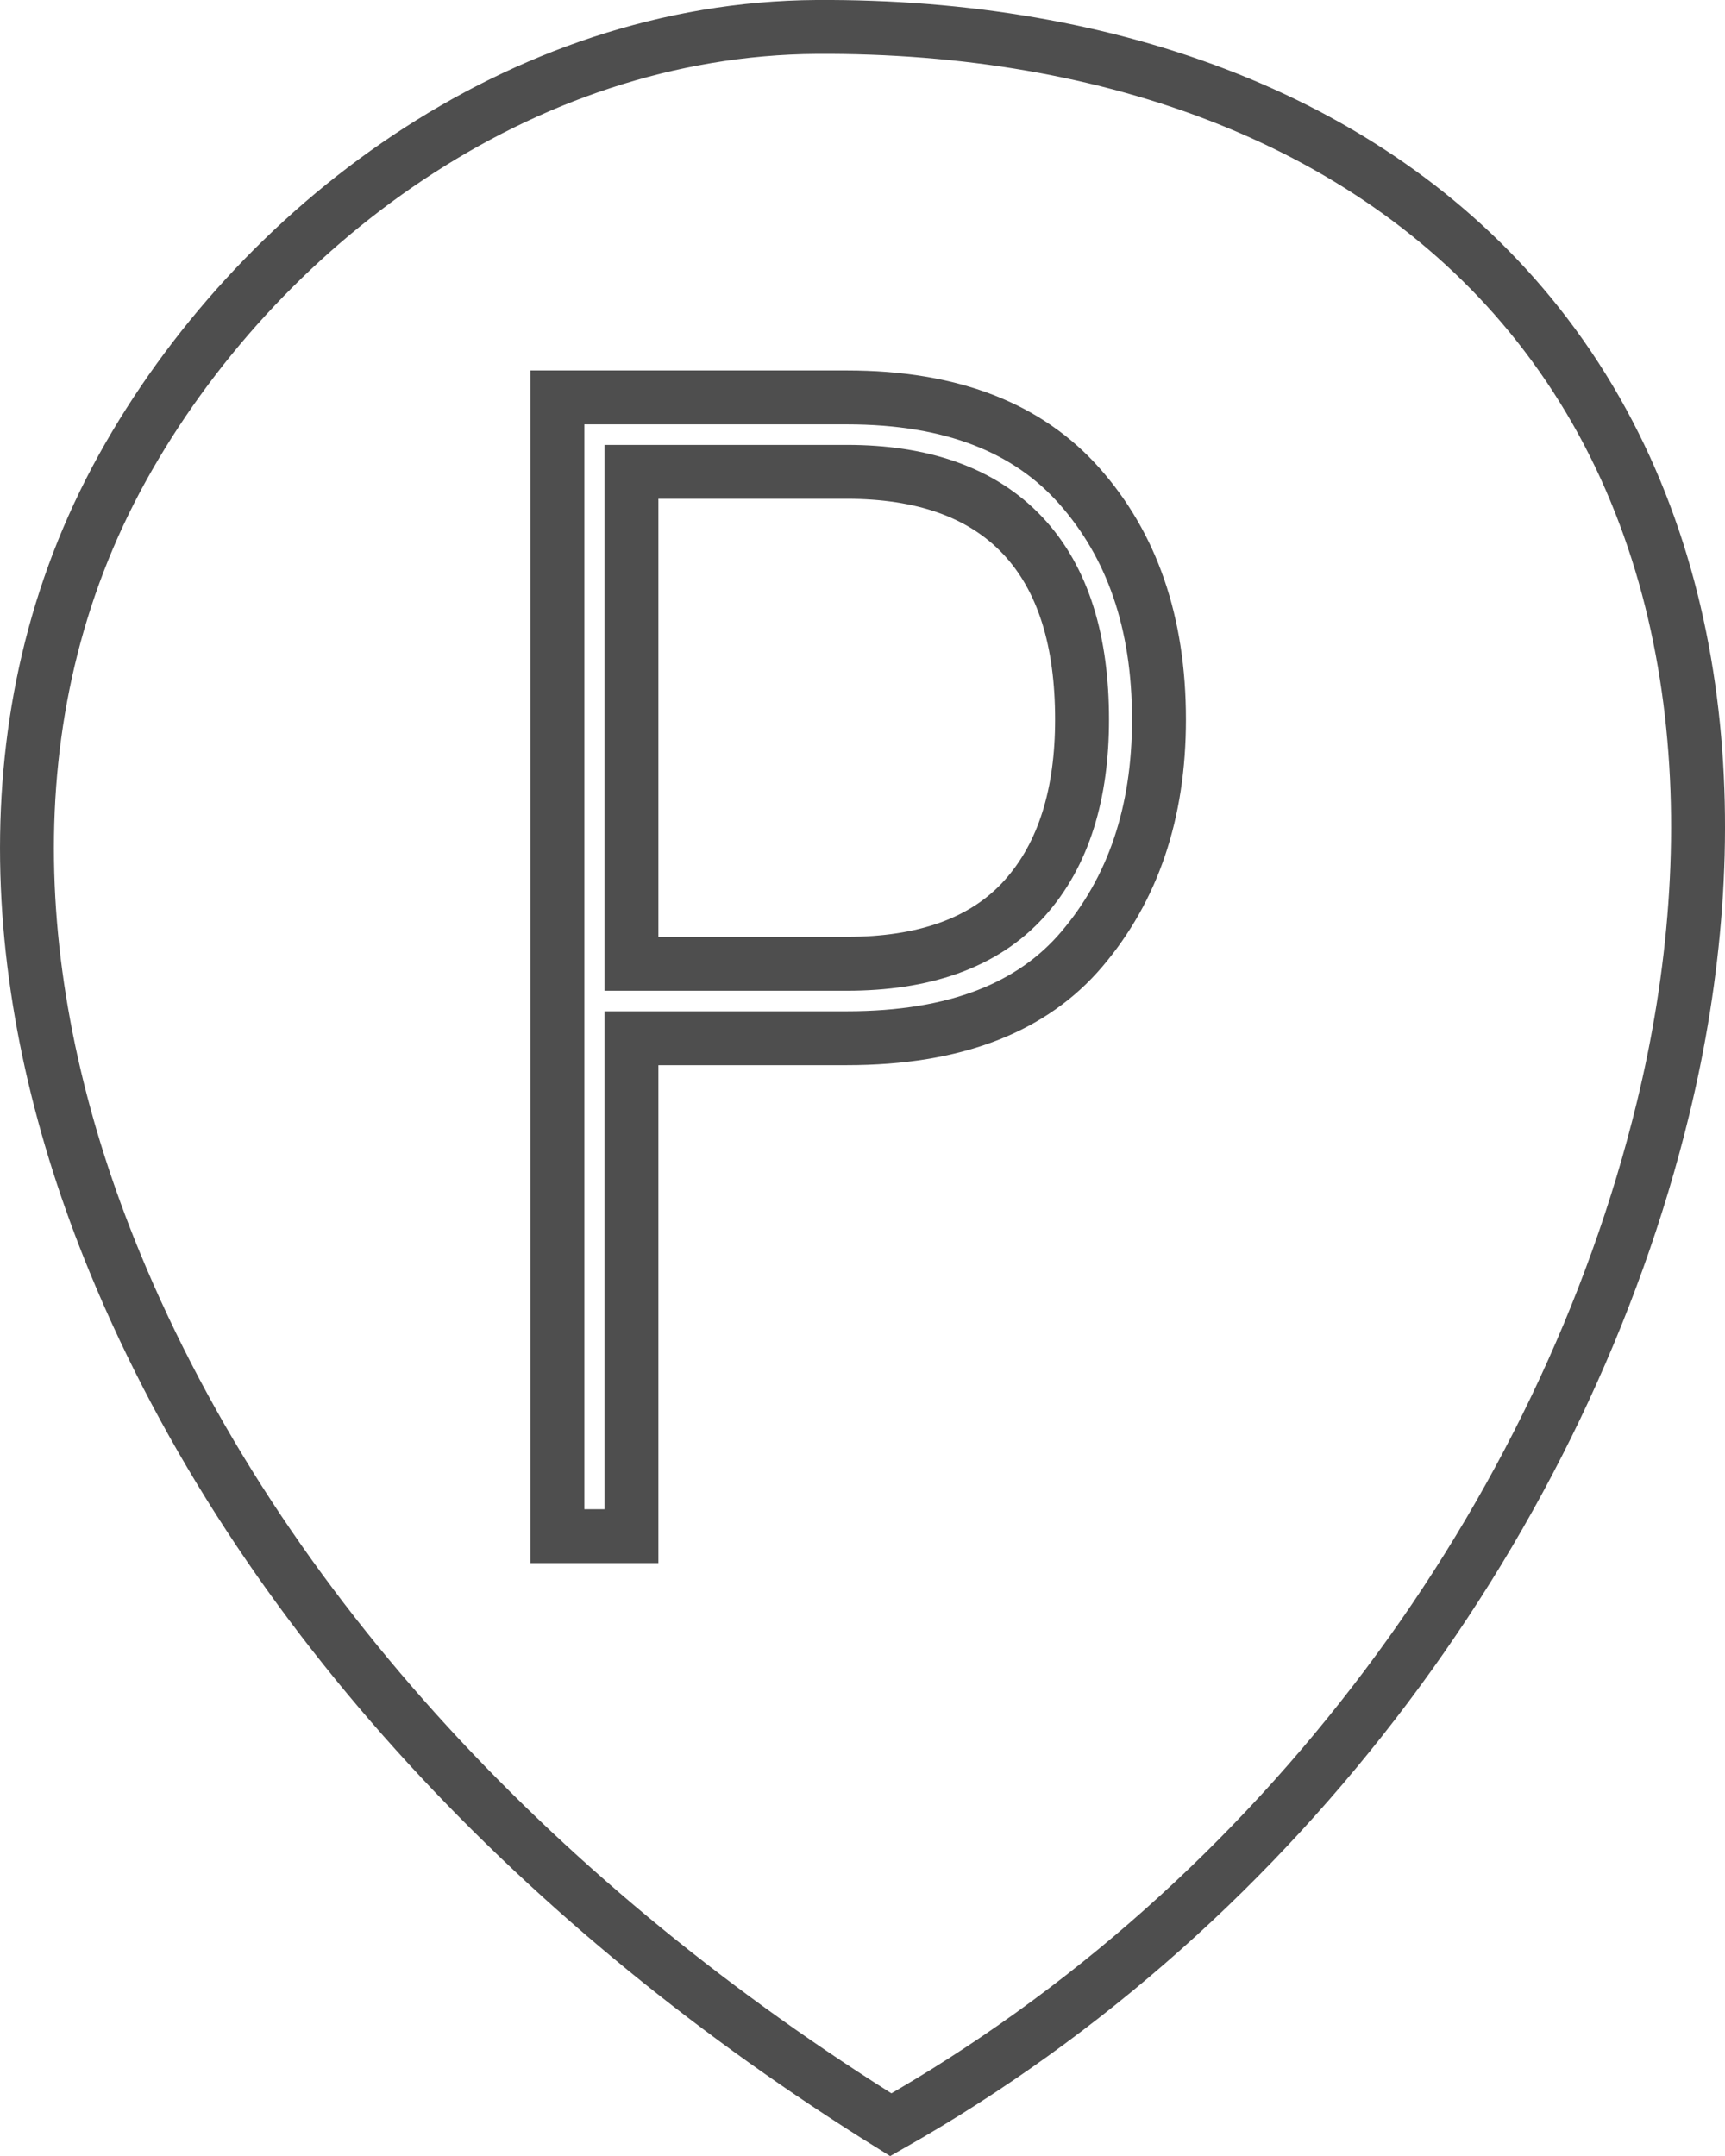 <svg width="32" height="40" viewBox="0 0 32 40" fill="none" xmlns="http://www.w3.org/2000/svg">
<path d="M16.525 39.42C10.149 35.454 4.819 29.957 2.128 23.418C0.146 18.605 -0.275 13.276 2.273 8.676C4.758 4.193 9.639 0.534 15.146 0.5C20.633 0.467 25.544 2.252 28.526 6.015L28.526 6.015C31.773 10.112 32.042 15.665 30.852 20.562C29.015 28.12 23.782 35.31 16.525 39.42Z" stroke="#222222" stroke-opacity="0.8" stroke-miterlimit="10"/>
<path d="M20.066 17.613L20.066 17.613C19.155 18.684 17.738 19.262 15.711 19.262H12.214H11.714V19.762V28.5H10.34V7.373H15.711C17.663 7.373 19.071 7.943 20.021 9.014C20.995 10.113 21.5 11.544 21.5 13.349C21.5 15.091 21.013 16.5 20.066 17.613ZM12.214 8.754H11.714V9.254V17.381V17.881H12.214H15.711C15.711 17.881 15.711 17.881 15.711 17.881C17.115 17.881 18.251 17.509 19.006 16.667C19.741 15.848 20.073 14.717 20.073 13.349C20.073 11.914 19.735 10.745 18.971 9.935C18.202 9.119 17.083 8.754 15.711 8.754H12.214Z" stroke="#222222" stroke-opacity="0.8"/>
</svg>
